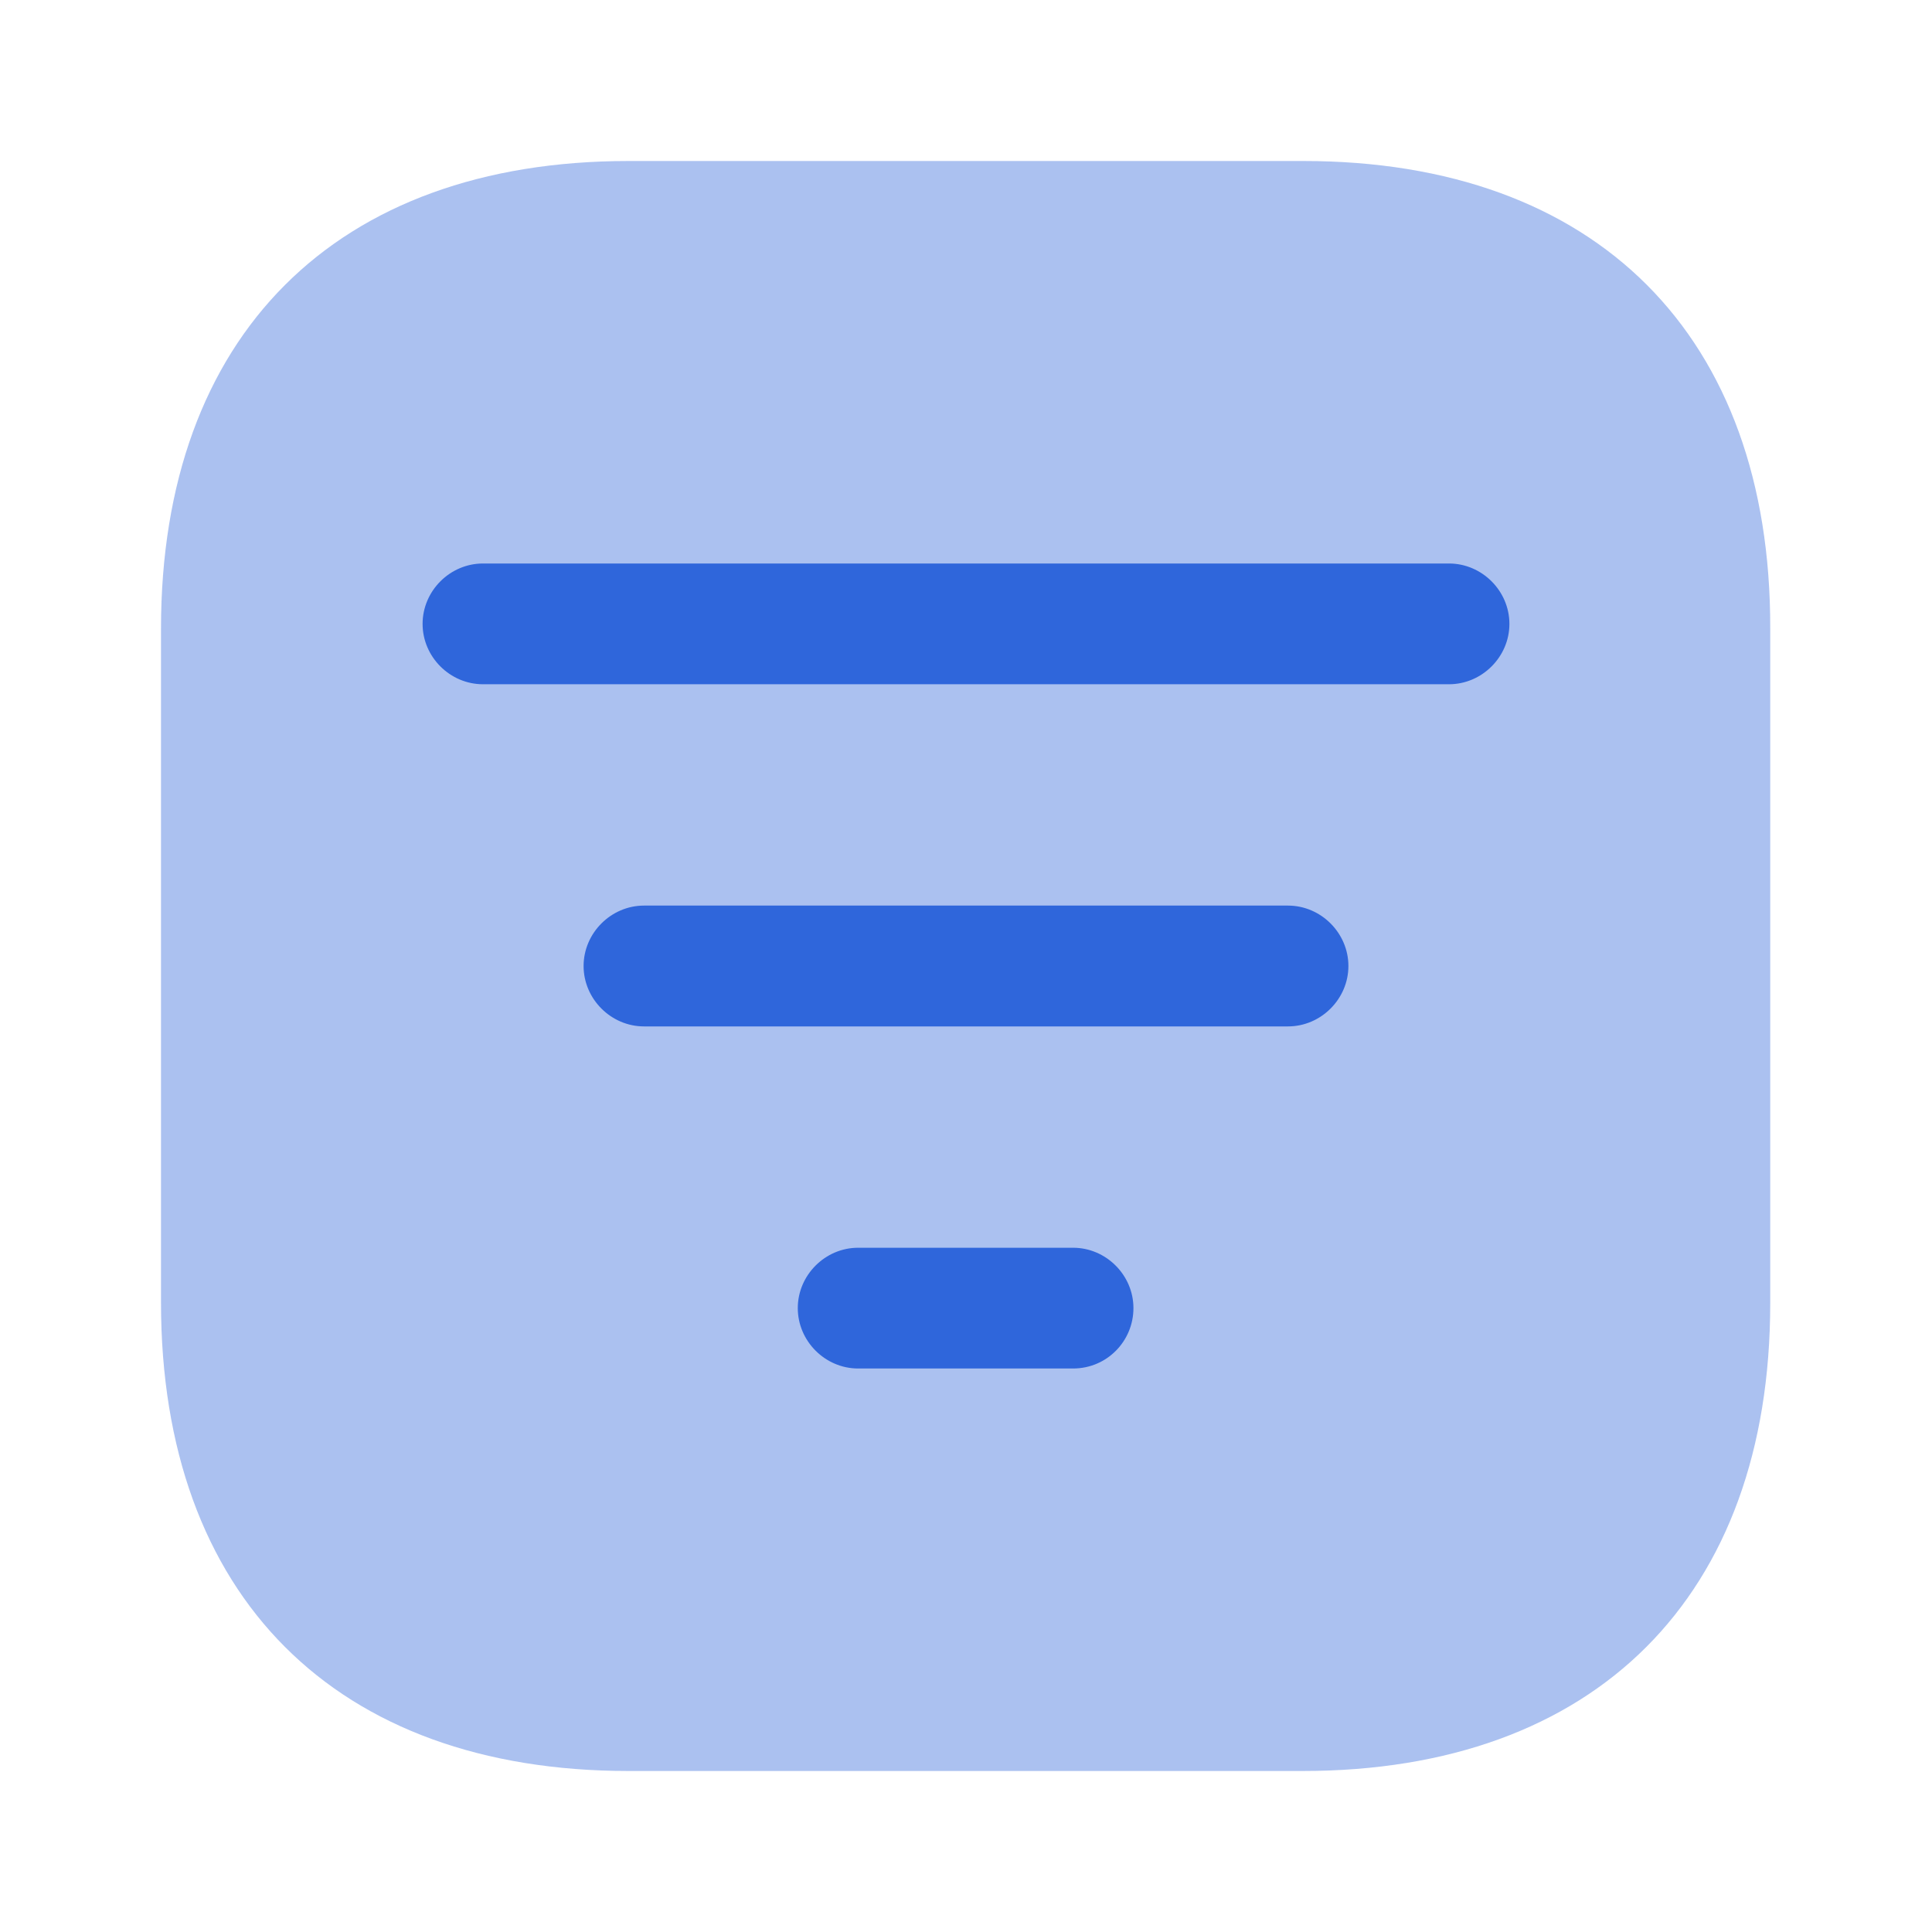 <svg width="30" height="30" viewBox="0 0 30 30" fill="none" xmlns="http://www.w3.org/2000/svg">
<path opacity="0.4" d="M20.238 2.5H9.762C5.213 2.5 2.5 5.213 2.5 9.762V20.225C2.5 24.788 5.213 27.5 9.762 27.5H20.225C24.775 27.5 27.488 24.788 27.488 20.238V9.762C27.5 5.213 24.788 2.5 20.238 2.5Z" fill="#2F66DB"/>
<path d="M22.5 10.625H7.5C6.987 10.625 6.562 10.2 6.562 9.688C6.562 9.175 6.987 8.75 7.5 8.75H22.5C23.012 8.75 23.438 9.175 23.438 9.688C23.438 10.2 23.012 10.625 22.5 10.625Z" fill="#2F66DB"/>
<path d="M20 15.938H10C9.488 15.938 9.062 15.512 9.062 15C9.062 14.488 9.488 14.062 10 14.062H20C20.512 14.062 20.938 14.488 20.938 15C20.938 15.512 20.512 15.938 20 15.938Z" fill="#2F66DB"/>
<path d="M16.663 21.25H13.325C12.813 21.25 12.388 20.825 12.388 20.312C12.388 19.8 12.813 19.375 13.325 19.375H16.663C17.175 19.375 17.6 19.8 17.6 20.312C17.6 20.825 17.188 21.25 16.663 21.25Z" fill="#2F66DB"/>
</svg>
